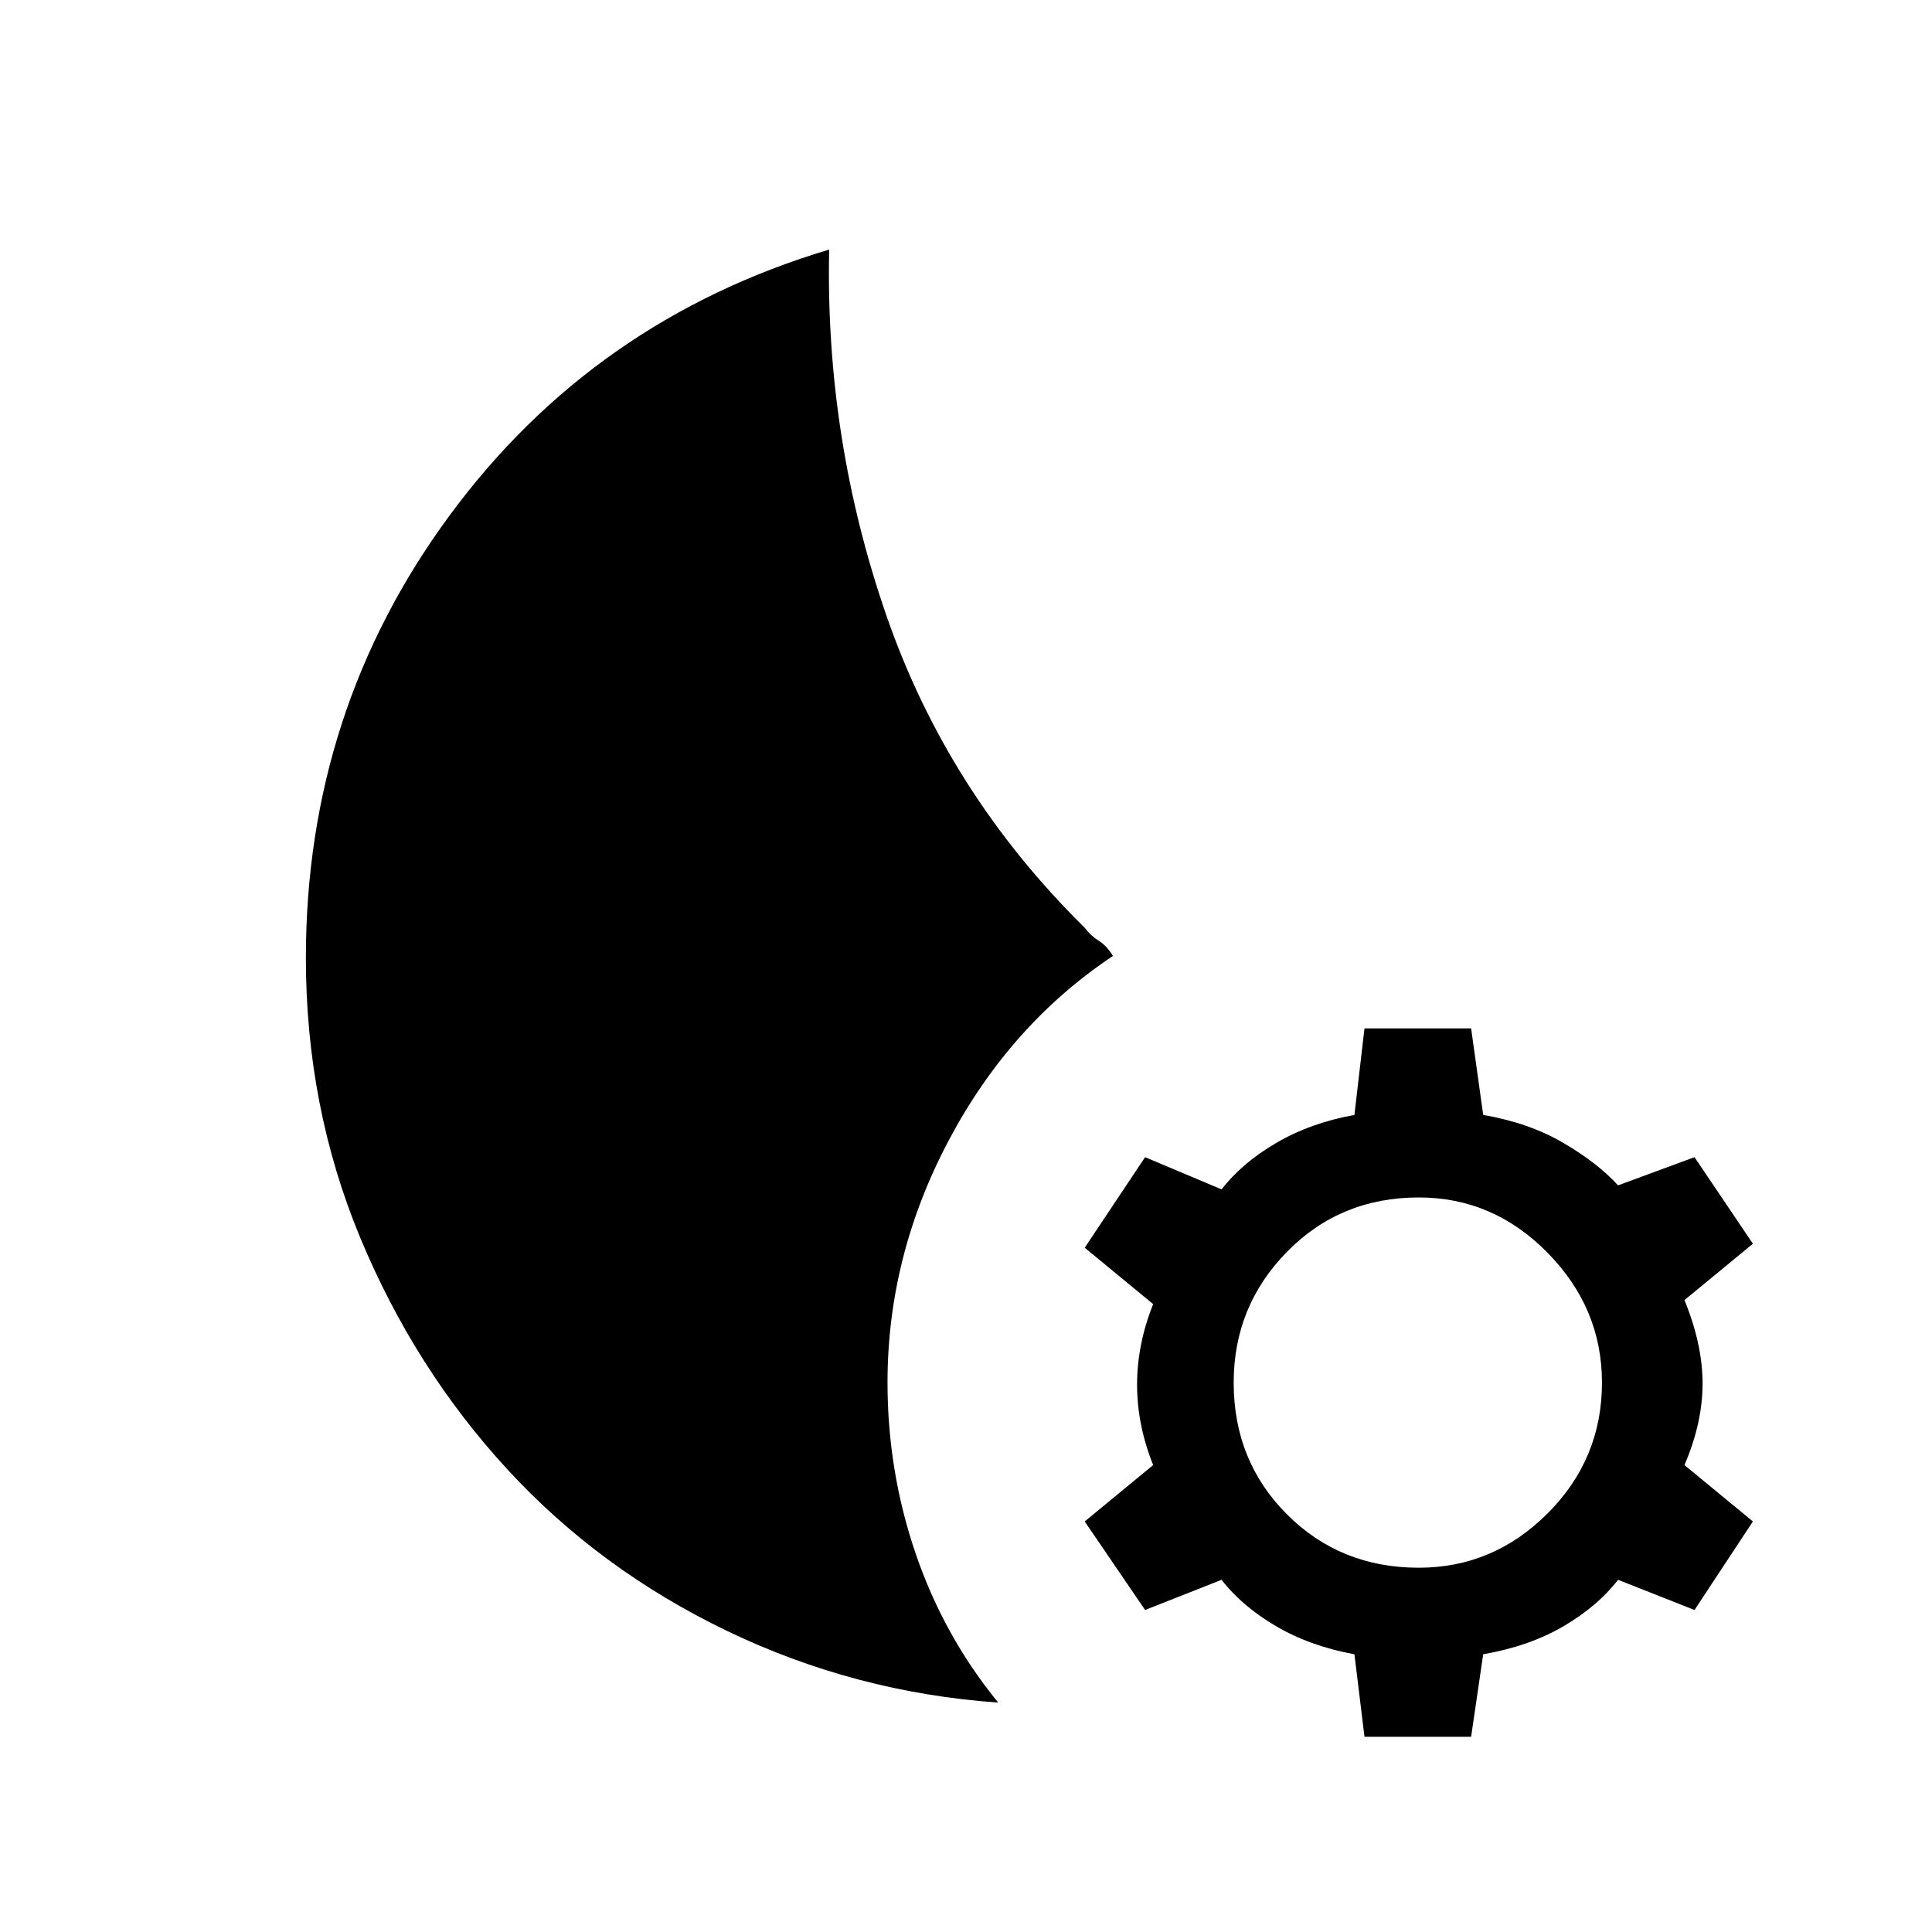 <svg xmlns="http://www.w3.org/2000/svg" height="40" width="40"><path d="m28.25 35.958-.208-1.708q-.917-.167-1.625-.583-.709-.417-1.125-.959l-1.584.625-1.25-1.833 1.417-1.167q-.333-.833-.333-1.666 0-.834.333-1.667l-1.417-1.167 1.25-1.875 1.584.667q.416-.542 1.125-.958.708-.417 1.625-.584l.208-1.791h2.208l.25 1.791q.959.167 1.667.584.708.416 1.125.875l1.583-.584 1.209 1.792-1.417 1.167q.375.916.375 1.729 0 .812-.375 1.687l1.417 1.167-1.209 1.833-1.583-.625q-.417.542-1.125.959-.708.416-1.667.583l-.25 1.708Zm1.125-3.5q1.542 0 2.667-1.125 1.125-1.125 1.125-2.708 0-1.542-1.125-2.687-1.125-1.146-2.667-1.146-1.625 0-2.729 1.125t-1.104 2.708q0 1.625 1.104 2.729t2.729 1.104Zm-8.708 2.792q-2.959-.208-5.605-1.479-2.645-1.271-4.562-3.354-1.917-2.084-3.042-4.792-1.125-2.708-1.125-5.792 0-5.125 2.979-9.166 2.98-4.042 7.855-5.5-.084 3.916 1.187 7.583 1.271 3.667 4.104 6.458.125.167.292.271.167.104.292.313-2.125 1.416-3.396 3.812t-1.271 5.021q0 1.833.583 3.542.584 1.708 1.709 3.083Z"/></svg>